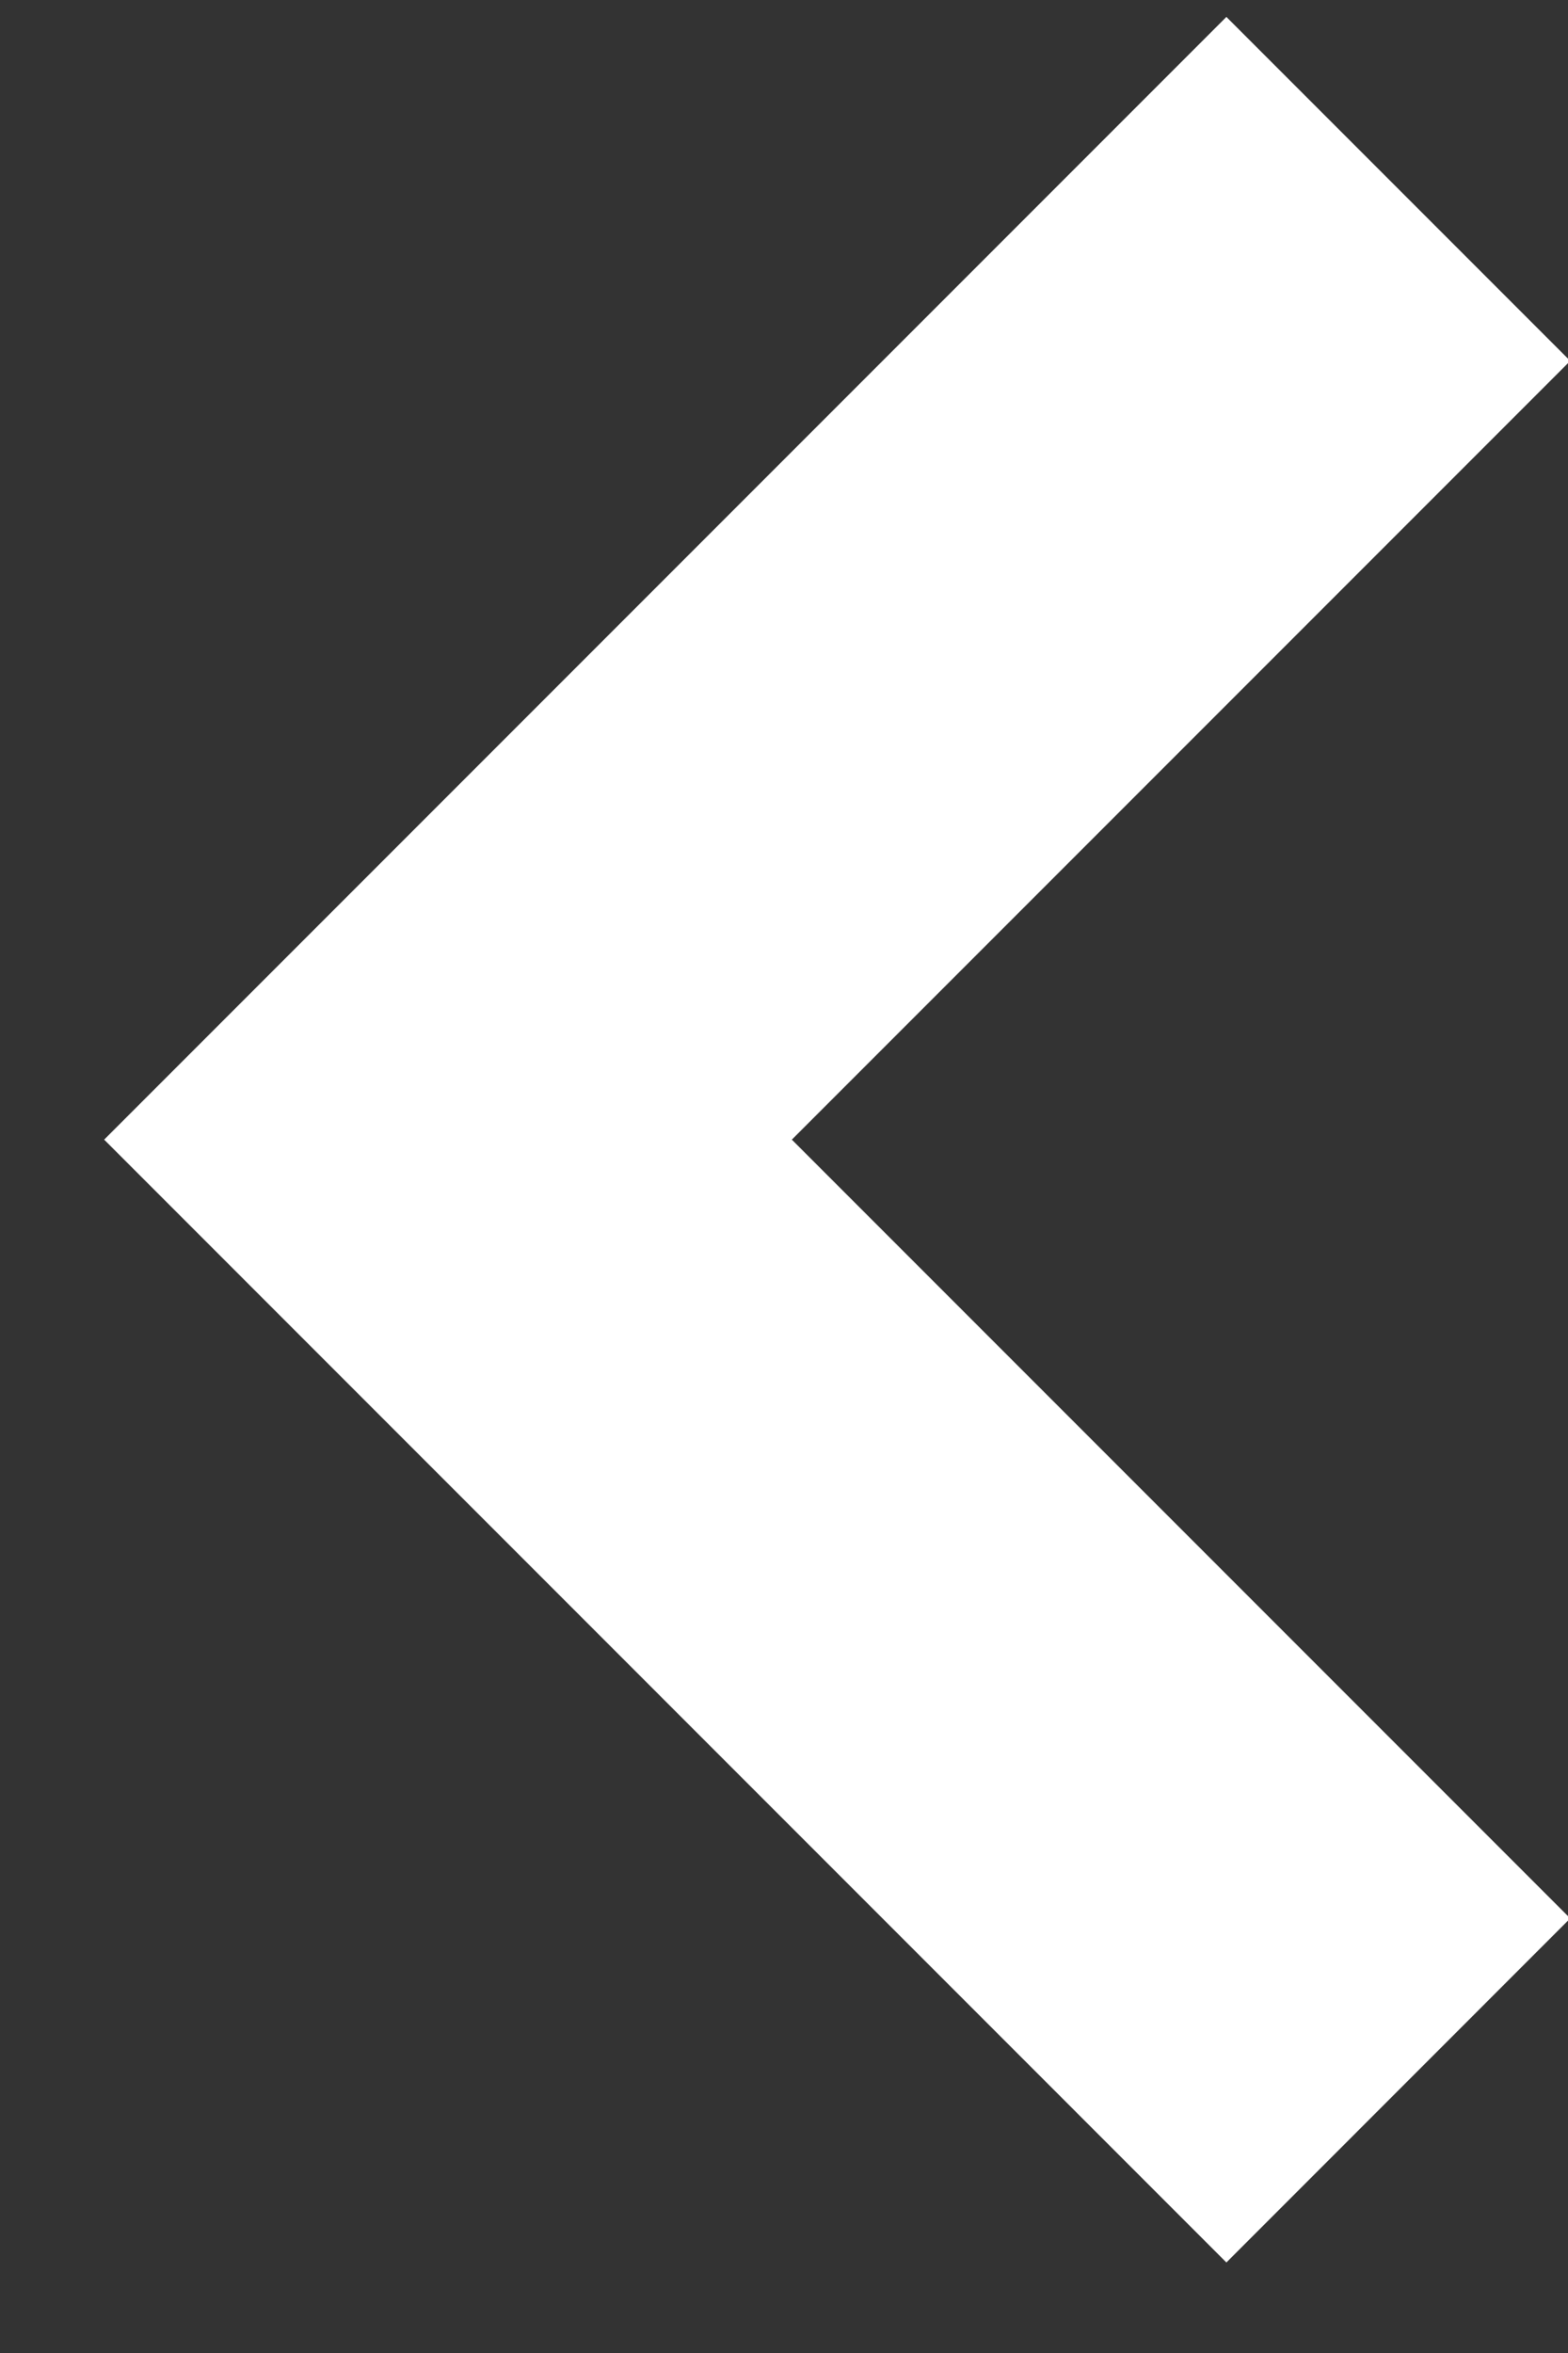 <?xml version="1.0" encoding="UTF-8" standalone="no"?>
<svg width="14px" height="21px" viewBox="0 0 14 21" version="1.1" xmlns="http://www.w3.org/2000/svg" xmlns:xlink="http://www.w3.org/1999/xlink" xmlns:sketch="http://www.bohemiancoding.com/sketch/ns">
    <rect x="0" y="0" width="14" height="21" fill="#333333" stroke="none"/>
    <!-- Generator: Sketch 3.2.2 (9983) - http://www.bohemiancoding.com/sketch -->
    <title>icon-back</title>
    <desc>Created with Sketch.</desc>
    <defs></defs>
    <g id="/*-Exported-Assets-*/" stroke="none" stroke-width="1" fill="none" fill-rule="evenodd" sketch:type="MSPage">
        <g id="Artboard-1" sketch:type="MSArtboardGroup" transform="translate(-321, -140)" fill="#FFFFFF">
            <g id="icon-back" sketch:type="MSLayerGroup" transform="translate(321, 140)">
                <path d="M10.95,20.192 L14.02,17.121 L7.07,10.171 L14.02,3.221 L10.95,0.151 L0.93,10.171 L10.95,20.192 Z" id="Path-3" sketch:type="MSShapeGroup"></path>
            </g>
        </g>
    </g>
</svg>